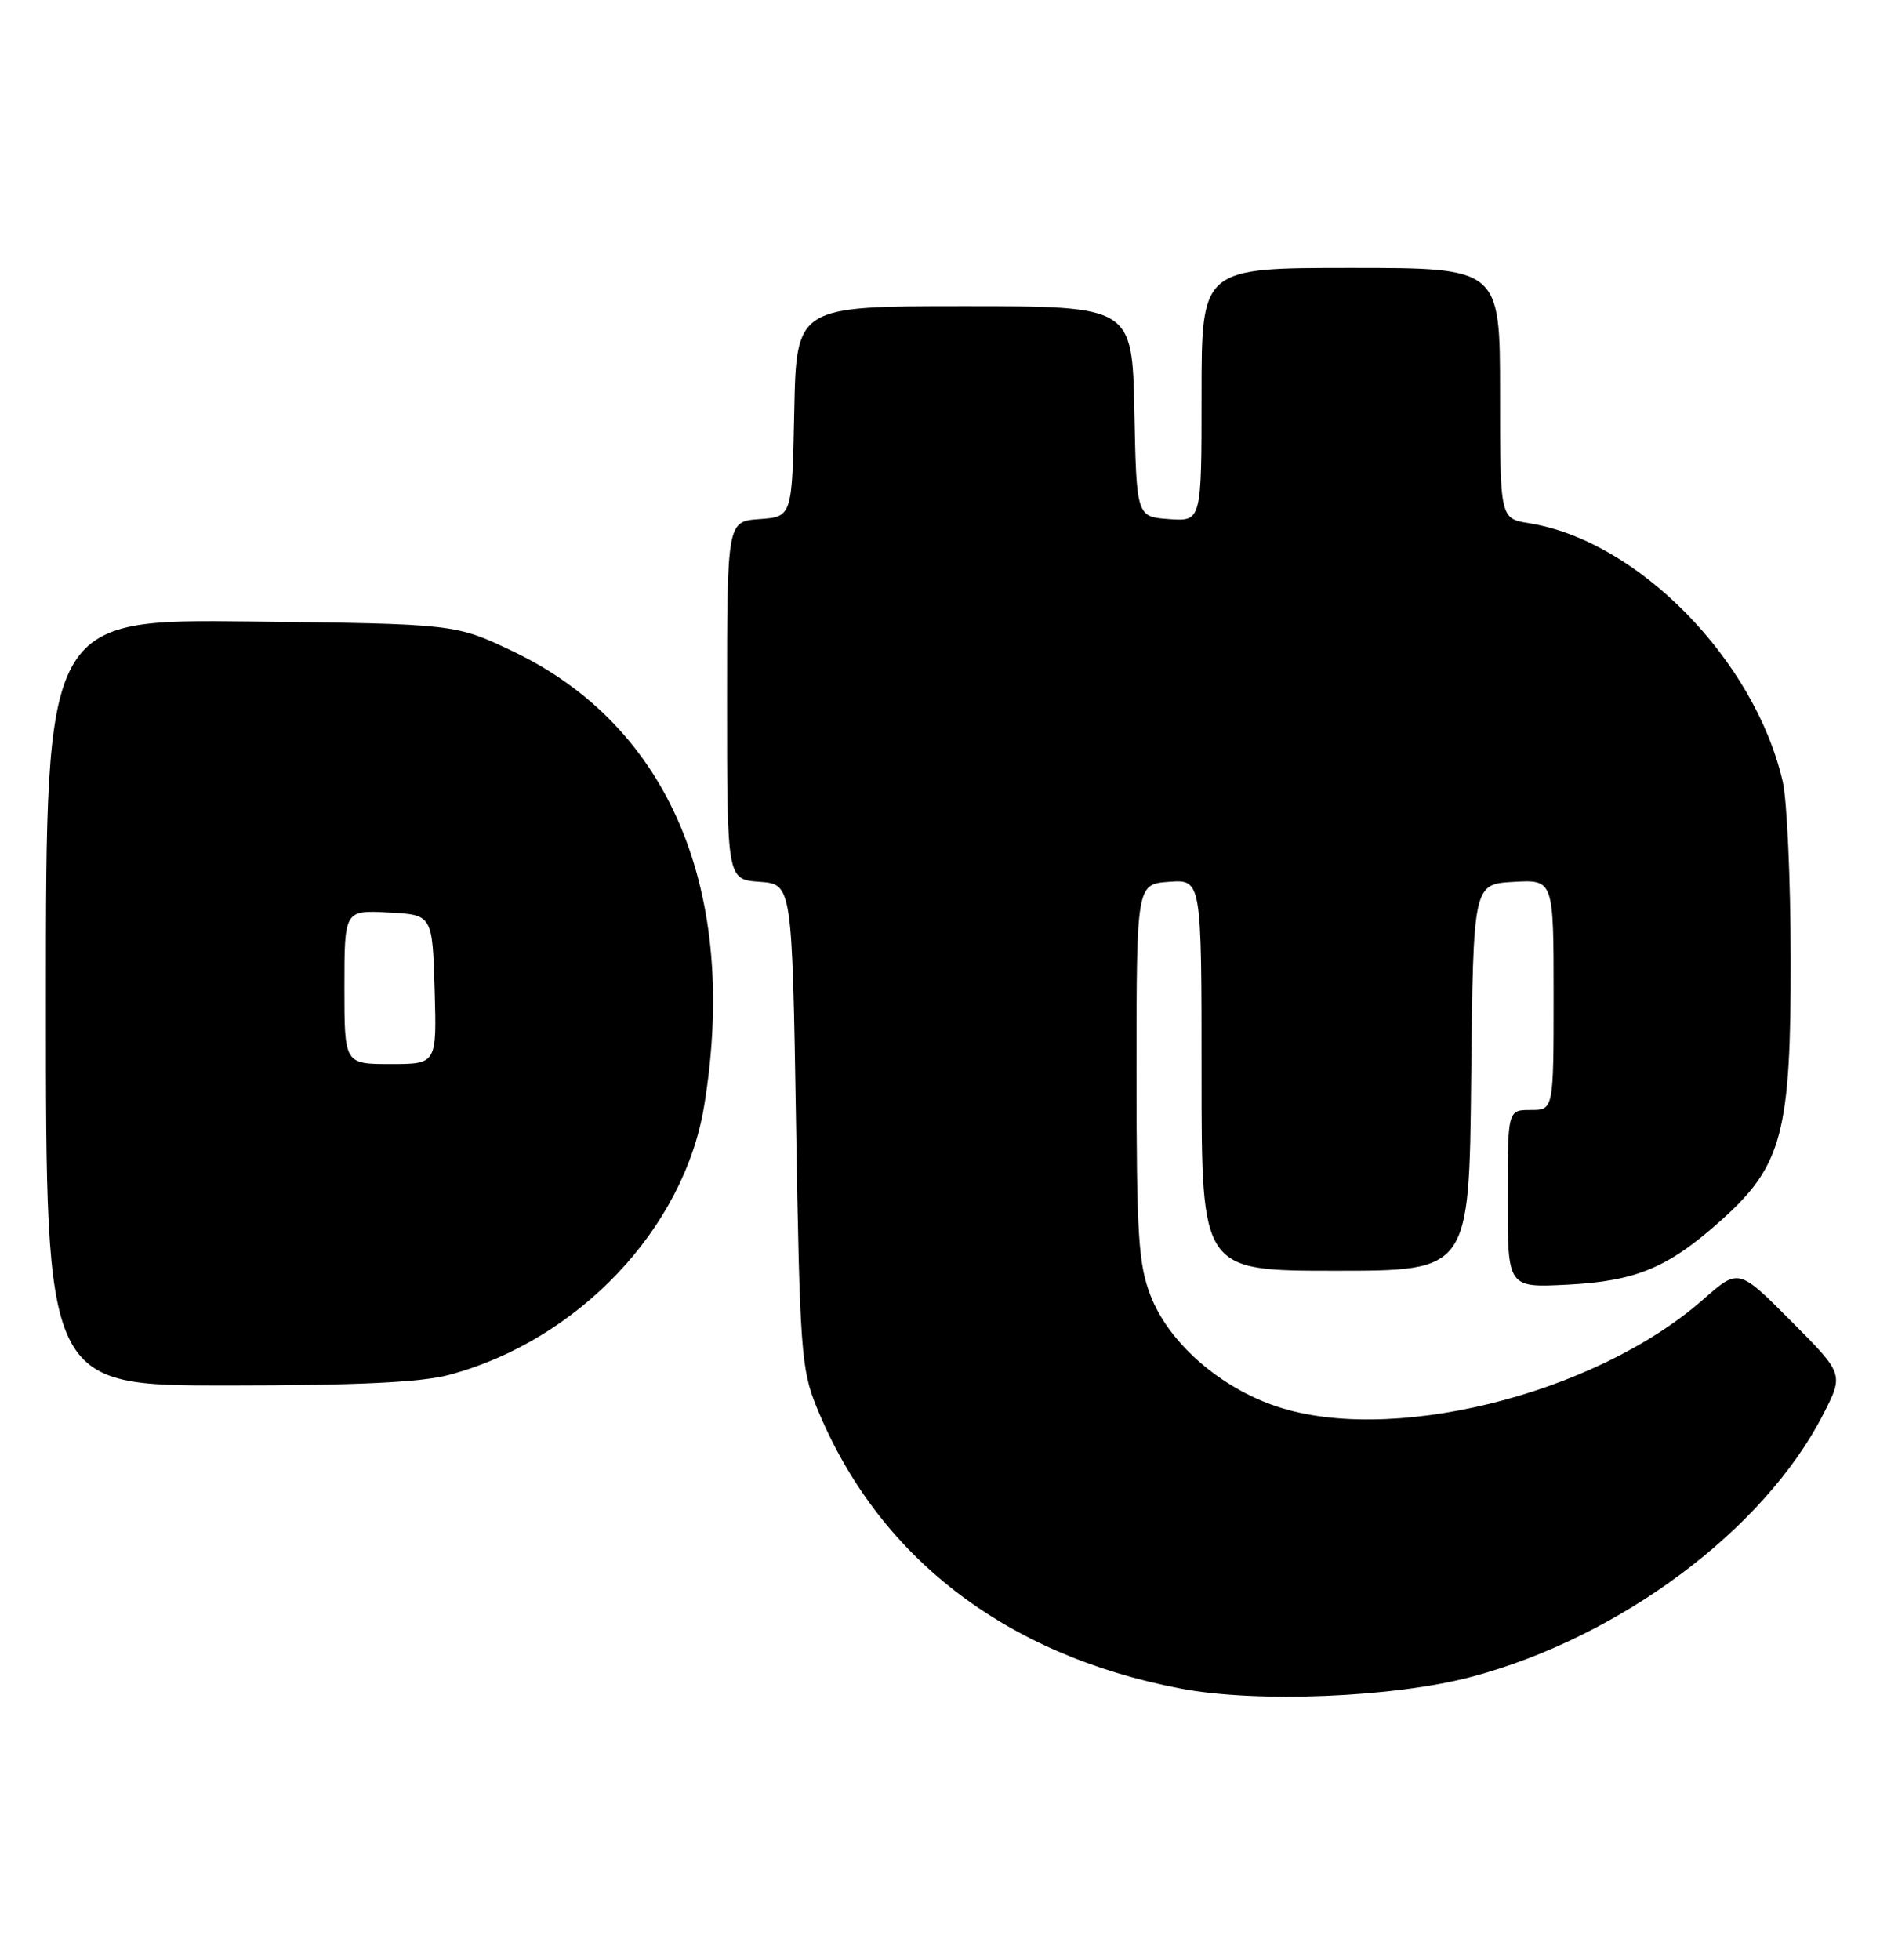 <?xml version="1.0" encoding="UTF-8" standalone="no"?>
<!DOCTYPE svg PUBLIC "-//W3C//DTD SVG 1.1//EN" "http://www.w3.org/Graphics/SVG/1.1/DTD/svg11.dtd" >
<svg xmlns="http://www.w3.org/2000/svg" xmlns:xlink="http://www.w3.org/1999/xlink" version="1.1" viewBox="0 0 248 256">
 <g >
 <path fill="currentColor"
d=" M 192.36 219.02 C 211.73 213.83 230.47 199.85 238.20 184.81 C 240.93 179.50 240.93 179.50 234.05 172.59 C 227.17 165.68 227.17 165.68 222.58 169.72 C 208.24 182.34 181.05 188.97 166.11 183.48 C 158.90 180.84 152.61 175.16 150.33 169.23 C 148.74 165.11 148.50 161.33 148.50 140.00 C 148.50 115.50 148.50 115.50 152.75 115.19 C 157.00 114.89 157.00 114.89 157.00 140.44 C 157.00 166.00 157.00 166.00 174.48 166.00 C 191.97 166.00 191.97 166.00 192.23 140.75 C 192.50 115.50 192.50 115.50 197.75 115.20 C 203.00 114.90 203.00 114.90 203.00 129.95 C 203.00 145.00 203.00 145.00 200.00 145.00 C 197.00 145.00 197.00 145.00 197.00 156.61 C 197.00 168.21 197.00 168.21 204.75 167.82 C 213.81 167.36 218.00 165.60 224.98 159.33 C 232.88 152.23 234.01 147.95 233.98 125.21 C 233.96 114.92 233.50 104.53 232.94 102.11 C 229.27 86.19 213.99 70.62 199.80 68.35 C 196.00 67.74 196.00 67.74 196.00 51.37 C 196.00 35.00 196.00 35.00 176.50 35.00 C 157.00 35.00 157.00 35.00 157.00 51.56 C 157.00 68.11 157.00 68.11 152.75 67.81 C 148.50 67.50 148.50 67.50 148.22 53.75 C 147.94 40.00 147.94 40.00 126.00 40.00 C 104.06 40.00 104.06 40.00 103.78 53.75 C 103.50 67.50 103.50 67.50 99.25 67.81 C 95.00 68.11 95.00 68.11 95.00 91.50 C 95.00 114.89 95.00 114.89 99.25 115.19 C 103.50 115.50 103.50 115.50 104.02 147.00 C 104.50 176.23 104.69 178.88 106.69 183.78 C 114.63 203.32 131.26 216.19 154.29 220.58 C 164.22 222.48 182.21 221.74 192.36 219.02 Z  M 58.65 179.61 C 75.53 175.11 89.38 160.51 92.01 144.45 C 96.59 116.48 87.51 94.88 67.07 85.11 C 59.50 81.50 59.50 81.50 32.75 81.19 C 6.00 80.88 6.00 80.88 6.00 130.94 C 6.00 181.00 6.00 181.00 29.75 180.99 C 46.67 180.98 54.98 180.58 58.65 179.61 Z  M 45.00 128.95 C 45.00 118.90 45.00 118.90 50.75 119.20 C 56.50 119.50 56.50 119.50 56.79 129.25 C 57.07 139.00 57.07 139.00 51.04 139.00 C 45.00 139.00 45.00 139.00 45.00 128.95 Z "/>
</g>
</svg>